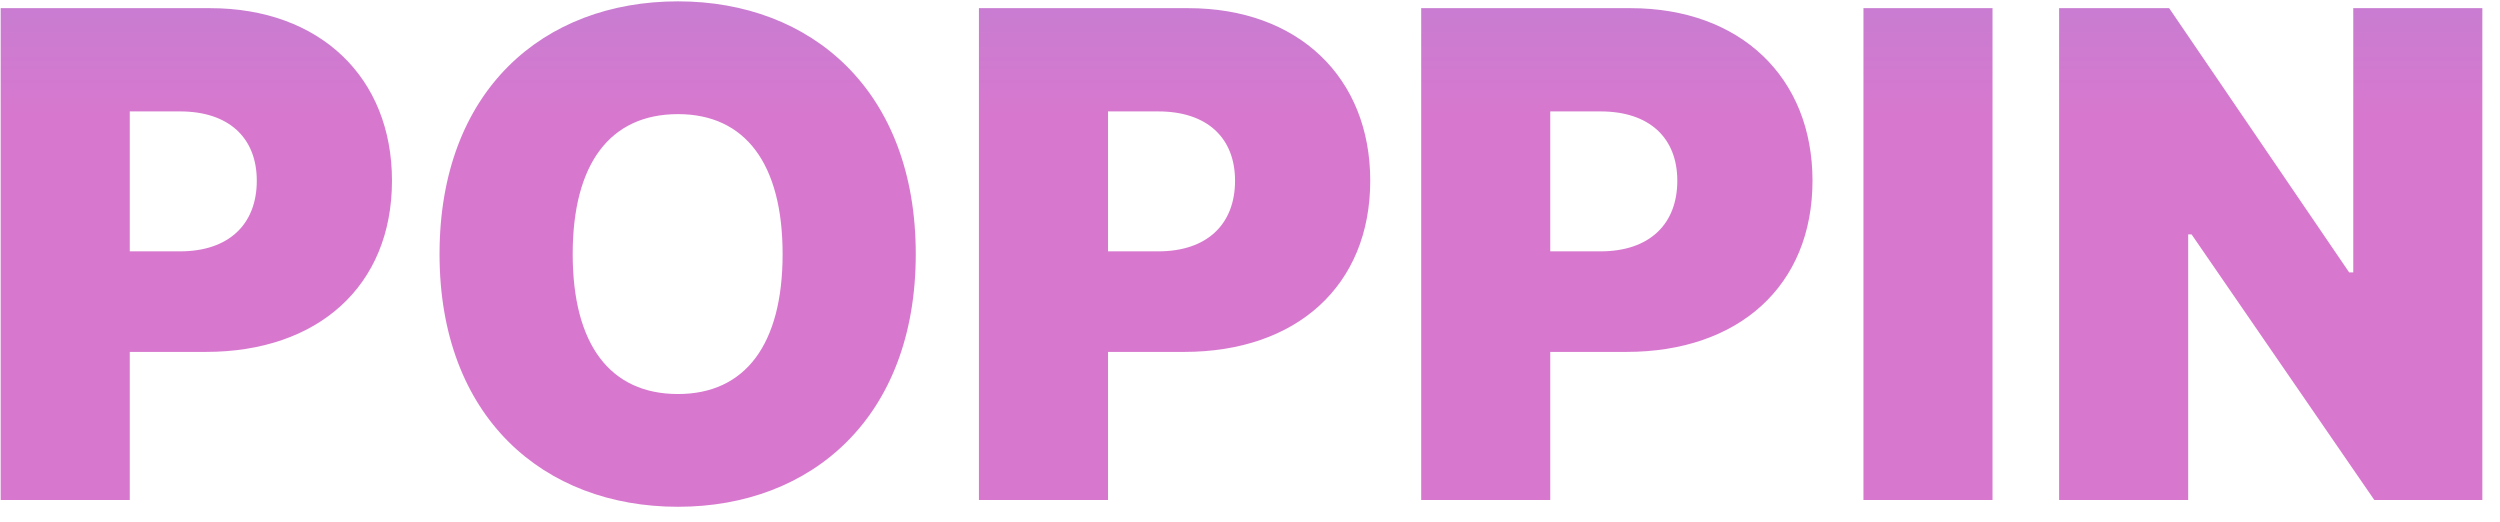 <svg width="115" height="24" viewBox="0 0 115 24" fill="none" xmlns="http://www.w3.org/2000/svg">
<path d="M0.031 23V0.375H9.656C14.719 0.375 18.031 3.562 18.031 8.312C18.031 13.156 14.625 16.188 9.469 16.188H5.969V23H0.031ZM5.969 11.562H8.281C10.531 11.562 11.812 10.312 11.812 8.312C11.812 6.344 10.531 5.125 8.281 5.125H5.969V11.562ZM42.125 11.688C42.125 19.219 37.312 23.312 31.188 23.312C25 23.312 20.219 19.188 20.219 11.688C20.219 4.156 25 0.062 31.188 0.062C37.312 0.062 42.125 4.156 42.125 11.688ZM36 11.688C36 7.531 34.281 5.25 31.188 5.25C28.062 5.25 26.344 7.531 26.344 11.688C26.344 15.844 28.062 18.125 31.188 18.125C34.281 18.125 36 15.844 36 11.688ZM45.031 23V0.375H54.656C59.719 0.375 63.031 3.562 63.031 8.312C63.031 13.156 59.625 16.188 54.469 16.188H50.969V23H45.031ZM50.969 11.562H53.281C55.531 11.562 56.812 10.312 56.812 8.312C56.812 6.344 55.531 5.125 53.281 5.125H50.969V11.562ZM65.375 23V0.375H75C80.062 0.375 83.375 3.562 83.375 8.312C83.375 13.156 79.969 16.188 74.812 16.188H71.312V23H65.375ZM71.312 11.562H73.625C75.875 11.562 77.156 10.312 77.156 8.312C77.156 6.344 75.875 5.125 73.625 5.125H71.312V11.562ZM91.656 0.375V23H85.719V0.375H91.656ZM114.188 0.375V23H109.219L100.812 10.781H100.656V23H94.719V0.375H99.781L108.062 12.531H108.25V0.375H114.188Z" fill="url(#paint0_linear_3217_18617)"/>
<defs>
<linearGradient id="paint0_linear_3217_18617" x1="116.5" y1="-60" x2="116.5" y2="5.333" gradientUnits="userSpaceOnUse">
<stop stop-color="#14B4F9"/>
<stop offset="1" stop-color="#D778CE"/>
</linearGradient>
</defs>
</svg>
